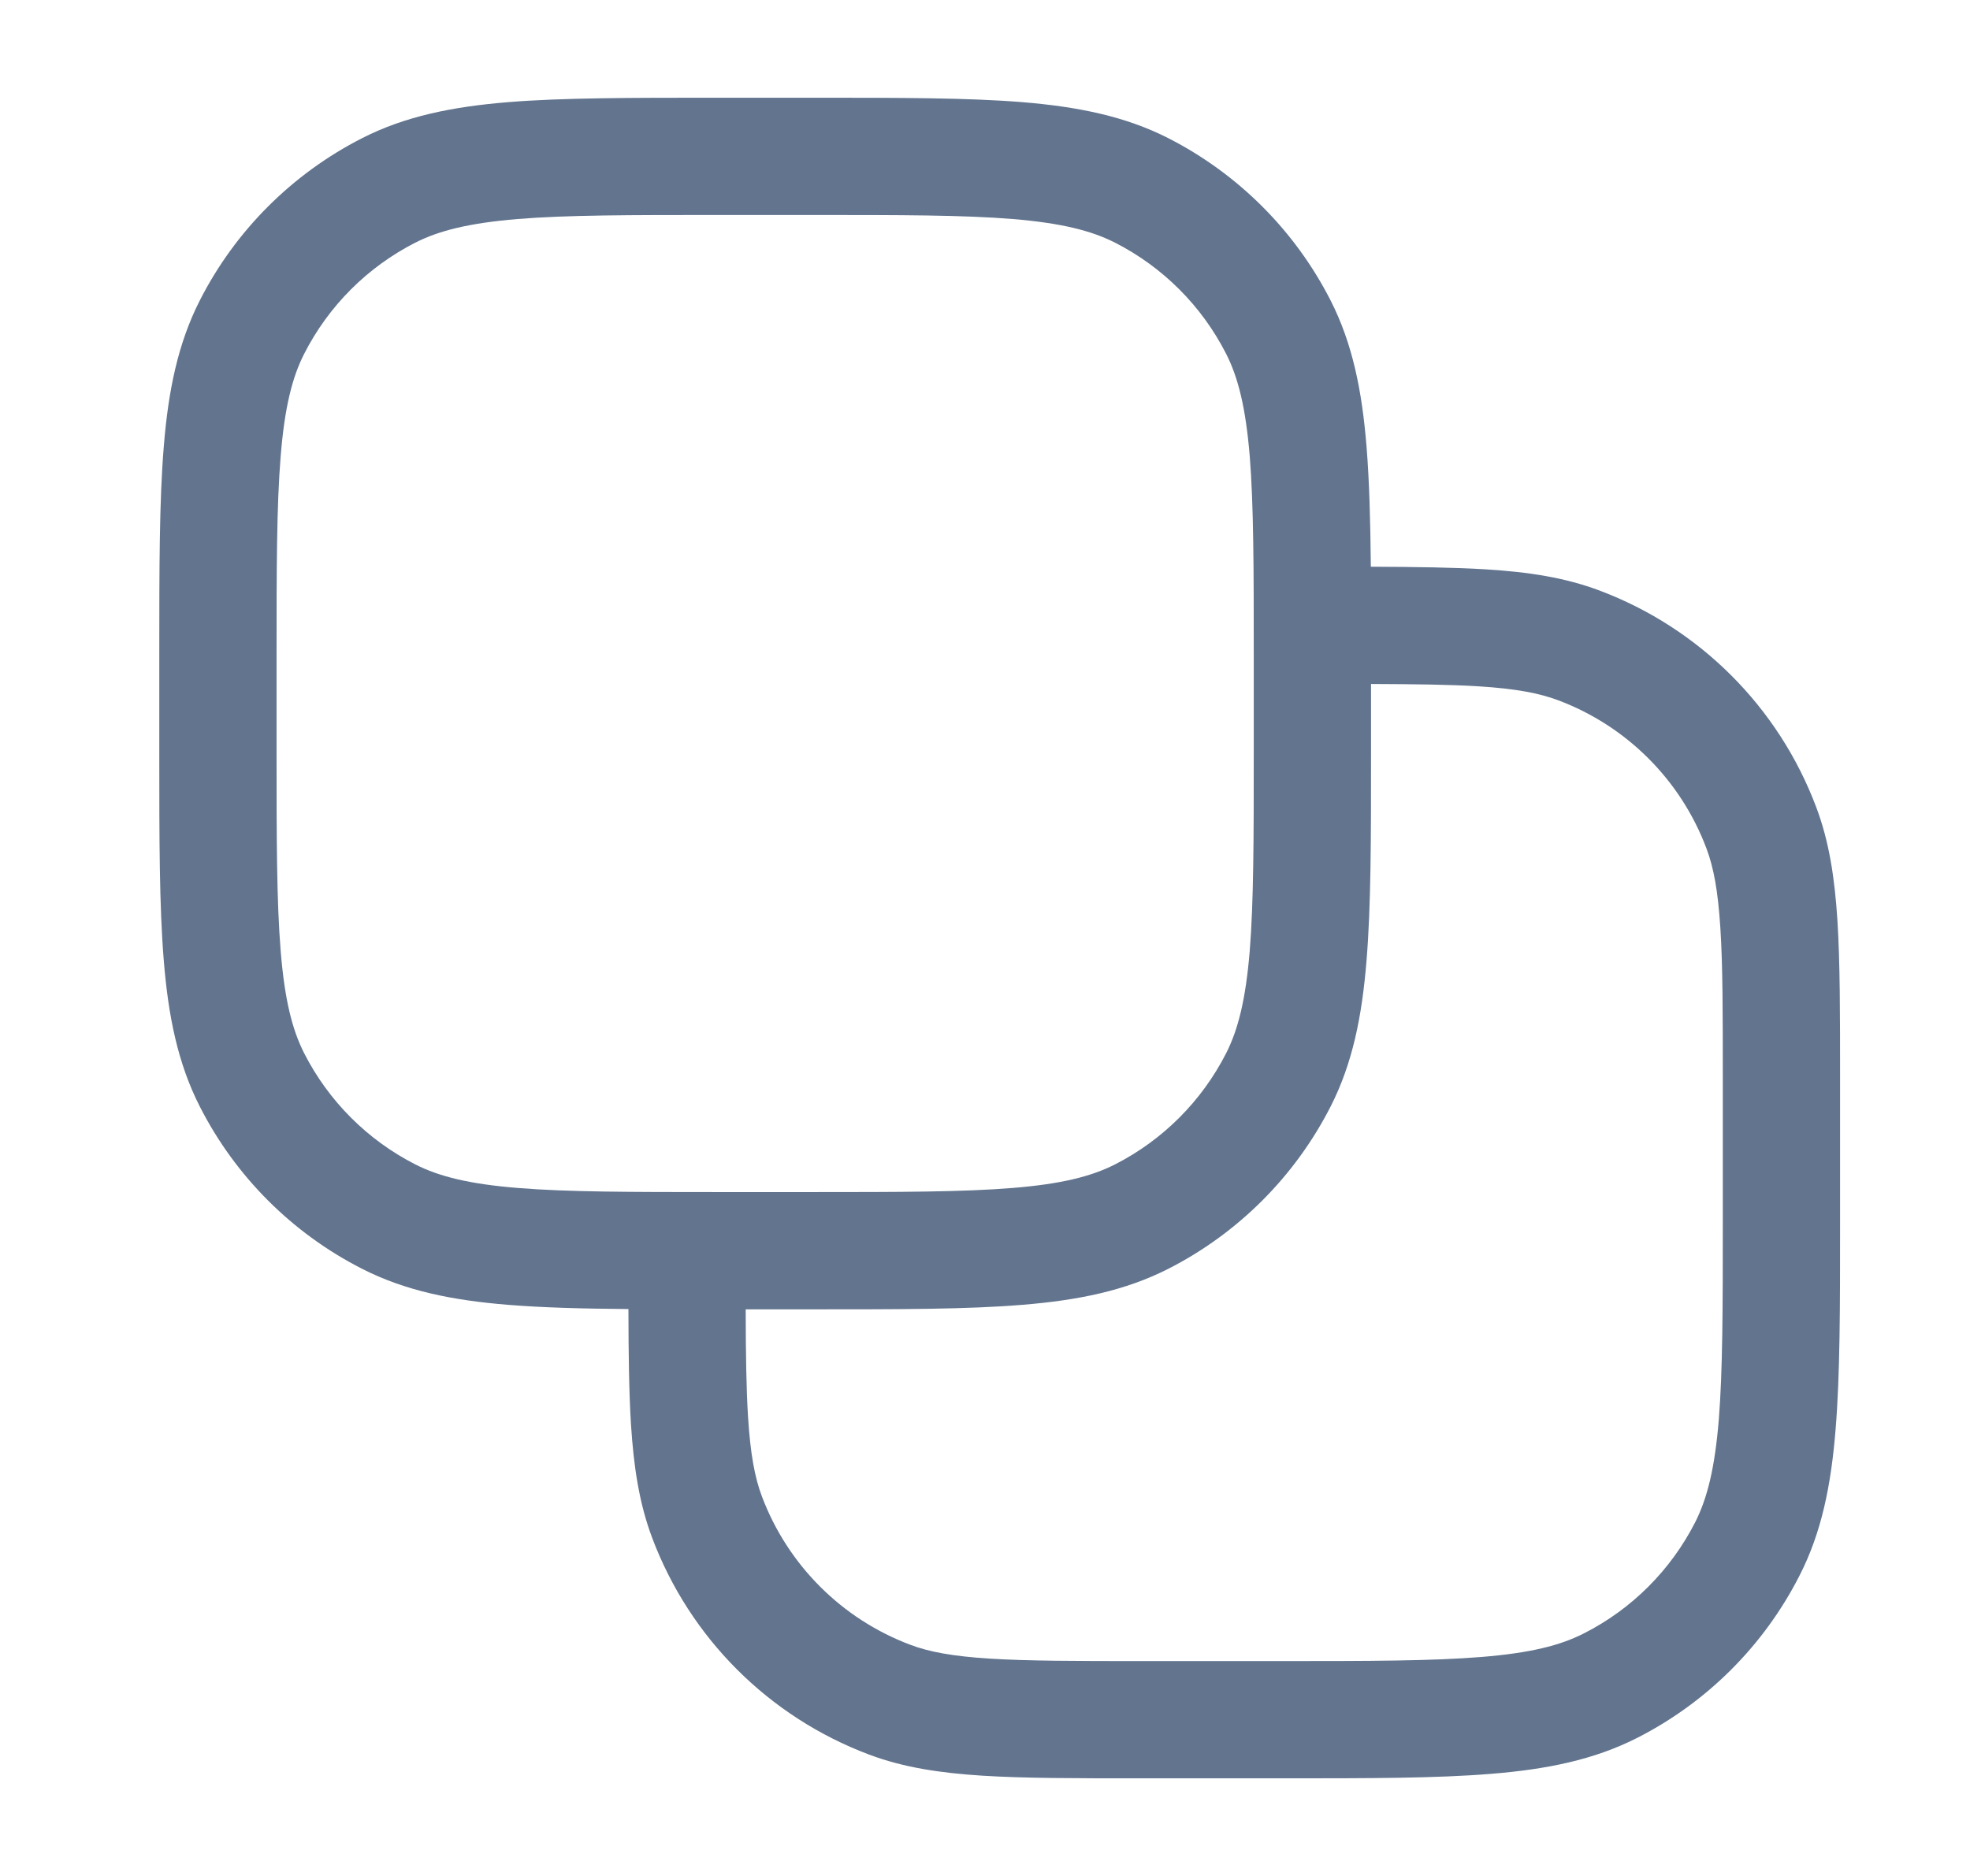 <svg width="21" height="20" viewBox="0 0 21 20" fill="none" xmlns="http://www.w3.org/2000/svg">
<path fill-rule="evenodd" clip-rule="evenodd" d="M7.629 1.042H8.684C9.594 1.042 10.315 1.042 10.897 1.089C11.491 1.138 11.994 1.239 12.454 1.473C13.198 1.853 13.804 2.458 14.184 3.203C14.418 3.663 14.519 4.166 14.567 4.76C14.597 5.128 14.608 5.551 14.613 6.042C15.095 6.044 15.497 6.049 15.839 6.07C16.295 6.098 16.685 6.158 17.051 6.296C18.118 6.697 18.96 7.539 19.361 8.606C19.499 8.972 19.558 9.362 19.587 9.817C19.615 10.264 19.615 10.813 19.615 11.507V13.028C19.615 13.938 19.615 14.659 19.567 15.241C19.519 15.835 19.418 16.338 19.183 16.797C18.804 17.542 18.198 18.148 17.454 18.527C16.994 18.761 16.491 18.863 15.897 18.911C15.315 18.959 14.594 18.959 13.684 18.959H12.164C11.47 18.959 10.92 18.959 10.474 18.931C10.018 18.902 9.629 18.843 9.262 18.705C8.195 18.303 7.353 17.462 6.952 16.395C6.814 16.028 6.755 15.639 6.726 15.183C6.705 14.841 6.7 14.438 6.699 13.956C6.207 13.952 5.784 13.941 5.416 13.911C4.822 13.863 4.319 13.761 3.86 13.527C3.115 13.148 2.509 12.542 2.13 11.797C1.896 11.338 1.794 10.835 1.746 10.241C1.698 9.659 1.698 8.938 1.698 8.028V6.973C1.698 6.063 1.698 5.341 1.746 4.76C1.794 4.166 1.896 3.663 2.13 3.203C2.509 2.458 3.115 1.853 3.86 1.473C4.319 1.239 4.822 1.138 5.416 1.089C5.998 1.042 6.719 1.042 7.629 1.042ZM7.949 13.959C7.95 14.432 7.955 14.8 7.974 15.105C7.999 15.503 8.046 15.753 8.122 15.954C8.397 16.684 8.973 17.26 9.703 17.535C9.904 17.611 10.154 17.658 10.552 17.683C10.954 17.708 11.465 17.709 12.184 17.709H13.657C14.6 17.709 15.271 17.708 15.795 17.665C16.312 17.623 16.632 17.543 16.886 17.413C17.396 17.154 17.81 16.739 18.07 16.23C18.199 15.976 18.279 15.656 18.322 15.139C18.364 14.614 18.365 13.944 18.365 13V11.528C18.365 10.809 18.365 10.298 18.339 9.895C18.314 9.498 18.267 9.248 18.191 9.046C17.917 8.316 17.34 7.74 16.611 7.466C16.409 7.39 16.159 7.342 15.761 7.317C15.456 7.298 15.088 7.294 14.615 7.292V8.028C14.615 8.938 14.615 9.659 14.567 10.241C14.519 10.835 14.418 11.338 14.184 11.797C13.804 12.542 13.198 13.148 12.454 13.527C11.994 13.761 11.491 13.863 10.897 13.911C10.315 13.959 9.594 13.959 8.684 13.959H7.949ZM5.518 2.335C5.001 2.378 4.681 2.458 4.427 2.587C3.917 2.847 3.503 3.261 3.243 3.771C3.114 4.024 3.034 4.345 2.992 4.862C2.949 5.386 2.948 6.057 2.948 7V8C2.948 8.944 2.949 9.614 2.992 10.139C3.034 10.656 3.114 10.976 3.243 11.23C3.503 11.739 3.917 12.154 4.427 12.414C4.681 12.543 5.001 12.623 5.518 12.665C6.043 12.708 6.713 12.709 7.657 12.709H8.657C9.6 12.709 10.271 12.708 10.795 12.665C11.312 12.623 11.632 12.543 11.886 12.414C12.396 12.154 12.81 11.739 13.07 11.23C13.199 10.976 13.279 10.656 13.322 10.139C13.364 9.614 13.365 8.944 13.365 8V7C13.365 6.057 13.364 5.386 13.322 4.862C13.279 4.345 13.199 4.024 13.07 3.771C12.81 3.261 12.396 2.847 11.886 2.587C11.632 2.458 11.312 2.378 10.795 2.335C10.271 2.292 9.6 2.292 8.657 2.292H7.657C6.713 2.292 6.043 2.292 5.518 2.335Z" fill="#62748E"/>
</svg>
